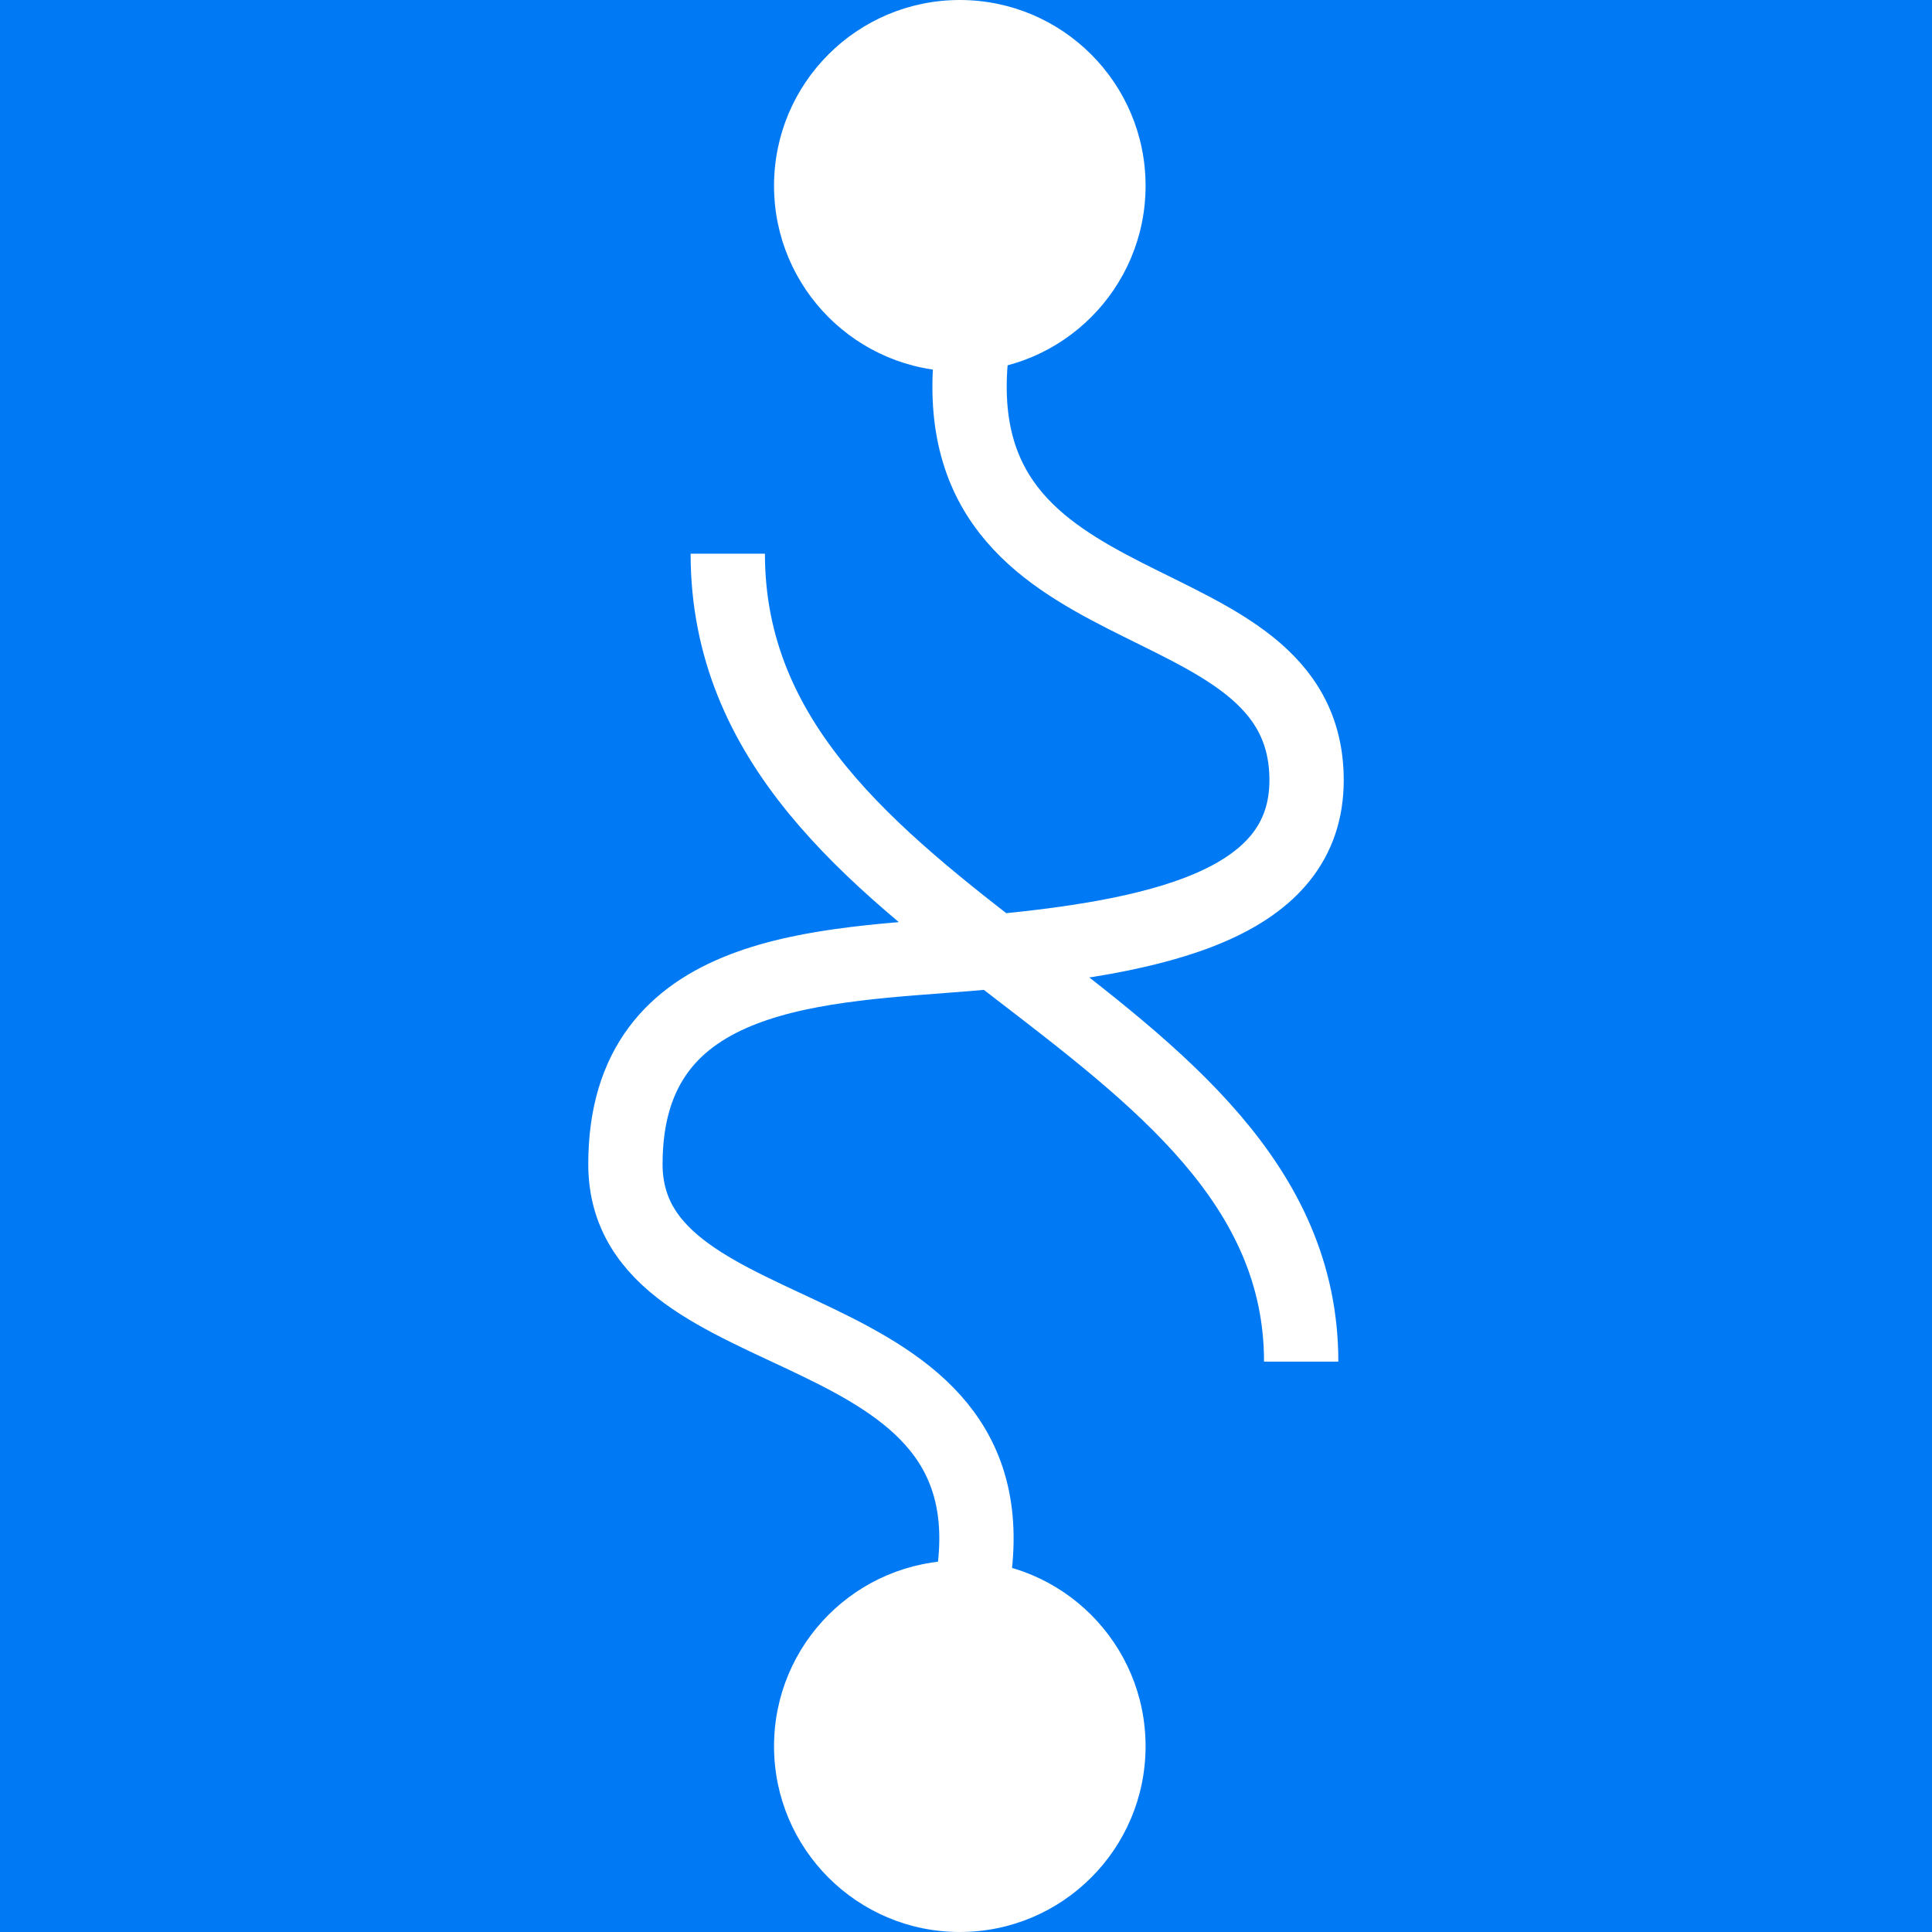 <svg fill="none" height="1400" width="1400" xmlns="http://www.w3.org/2000/svg" viewBox="30 11 27.5 78"><rect x="30" y="11" width="27.5" height="78" fill="#333333" stroke="none"/><rect fill="#007af4" height="95" rx="10" width="90"/><circle cx="43.5" cy="18.5" fill="#fff" r="7.5"/><circle cx="43.5" cy="81.5" fill="#fff" r="7.5"/><g stroke="#fff" stroke-width="3"><path d="M43.999 25C42.5 37 57.5 34 57.5 42.5c0 5-5.878 6.365-13.501 7C37.999 50 30 50 30 58s16 5.5 13.999 17M34.132 33.353c0 15.289 23.15 18.289 23.15 32.62"/></g></svg>